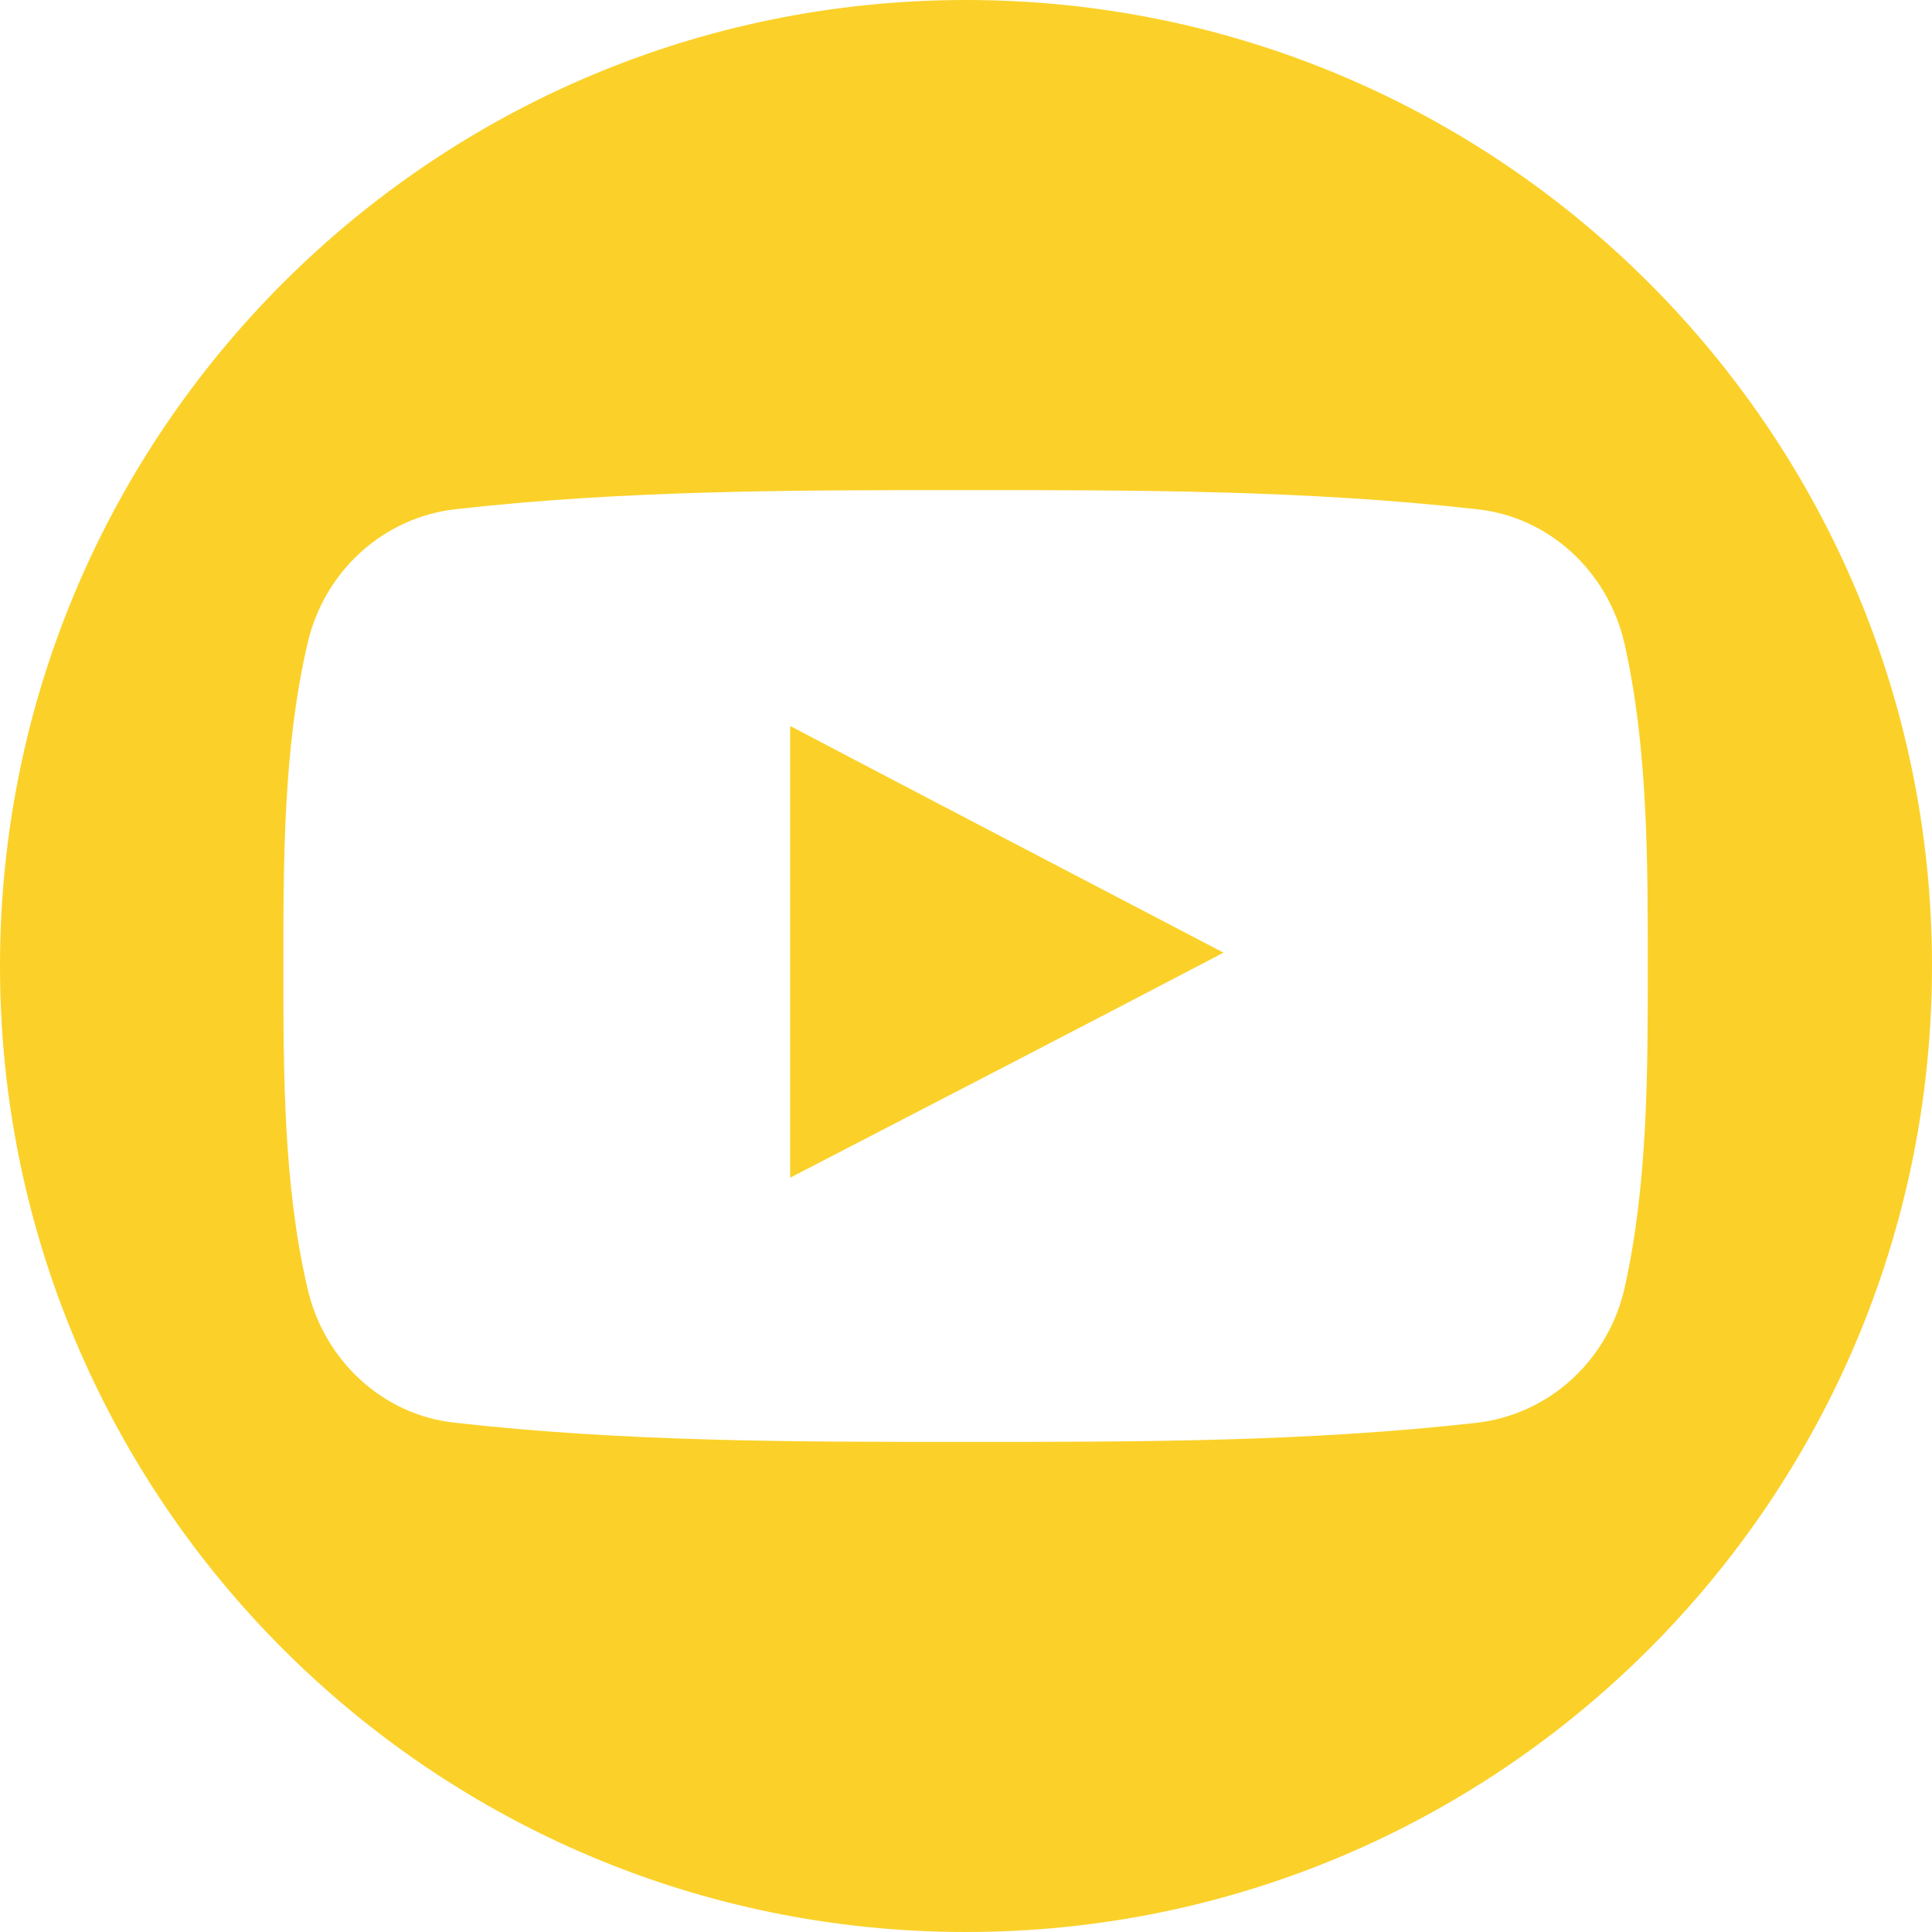 <?xml version="1.0" encoding="utf-8"?>
<!-- Generator: Adobe Illustrator 21.0.0, SVG Export Plug-In . SVG Version: 6.00 Build 0)  -->
<svg version="1.1" id="Слой_1" xmlns="http://www.w3.org/2000/svg" xmlns:xlink="http://www.w3.org/1999/xlink" x="0px" y="0px"
	 viewBox="0 0 231.8 231.8" style="enable-background:new 0 0 231.8 231.8;" xml:space="preserve">
<style type="text/css">
	.st0{fill-rule:evenodd;clip-rule:evenodd;fill:#FBD129;}
</style>
<g>
	<path class="st0" d="M94.8,141.3c17.4-9,34.6-17.9,52-27c-17.4-9.1-34.7-18.1-52-27.2V141.3z M94.8,141.3"/>
	<path class="st0" d="M115.9,0C51.9,0,0,51.9,0,115.9c0,64,51.9,115.9,115.9,115.9c64,0,115.9-51.9,115.9-115.9
		C231.8,51.9,179.9,0,115.9,0L115.9,0z M194.9,154.6c-2,8.7-9.1,15.1-17.7,16.1c-20.3,2.3-40.8,2.3-61.3,2.3c-20.4,0-41,0-61.3-2.3
		c-8.6-0.9-15.7-7.4-17.7-16.1c-2.9-12.4-2.9-25.9-2.9-38.7c0-12.8,0-26.3,2.9-38.7c2-8.7,9.1-15.1,17.7-16.1
		c20.3-2.3,40.8-2.3,61.3-2.3c20.4,0,41,0,61.3,2.3c8.6,0.9,15.7,7.4,17.7,16.1c2.8,12.4,2.8,25.9,2.8,38.7
		C197.7,128.7,197.7,142.2,194.9,154.6L194.9,154.6z M194.9,154.6"/>
</g>
</svg>
